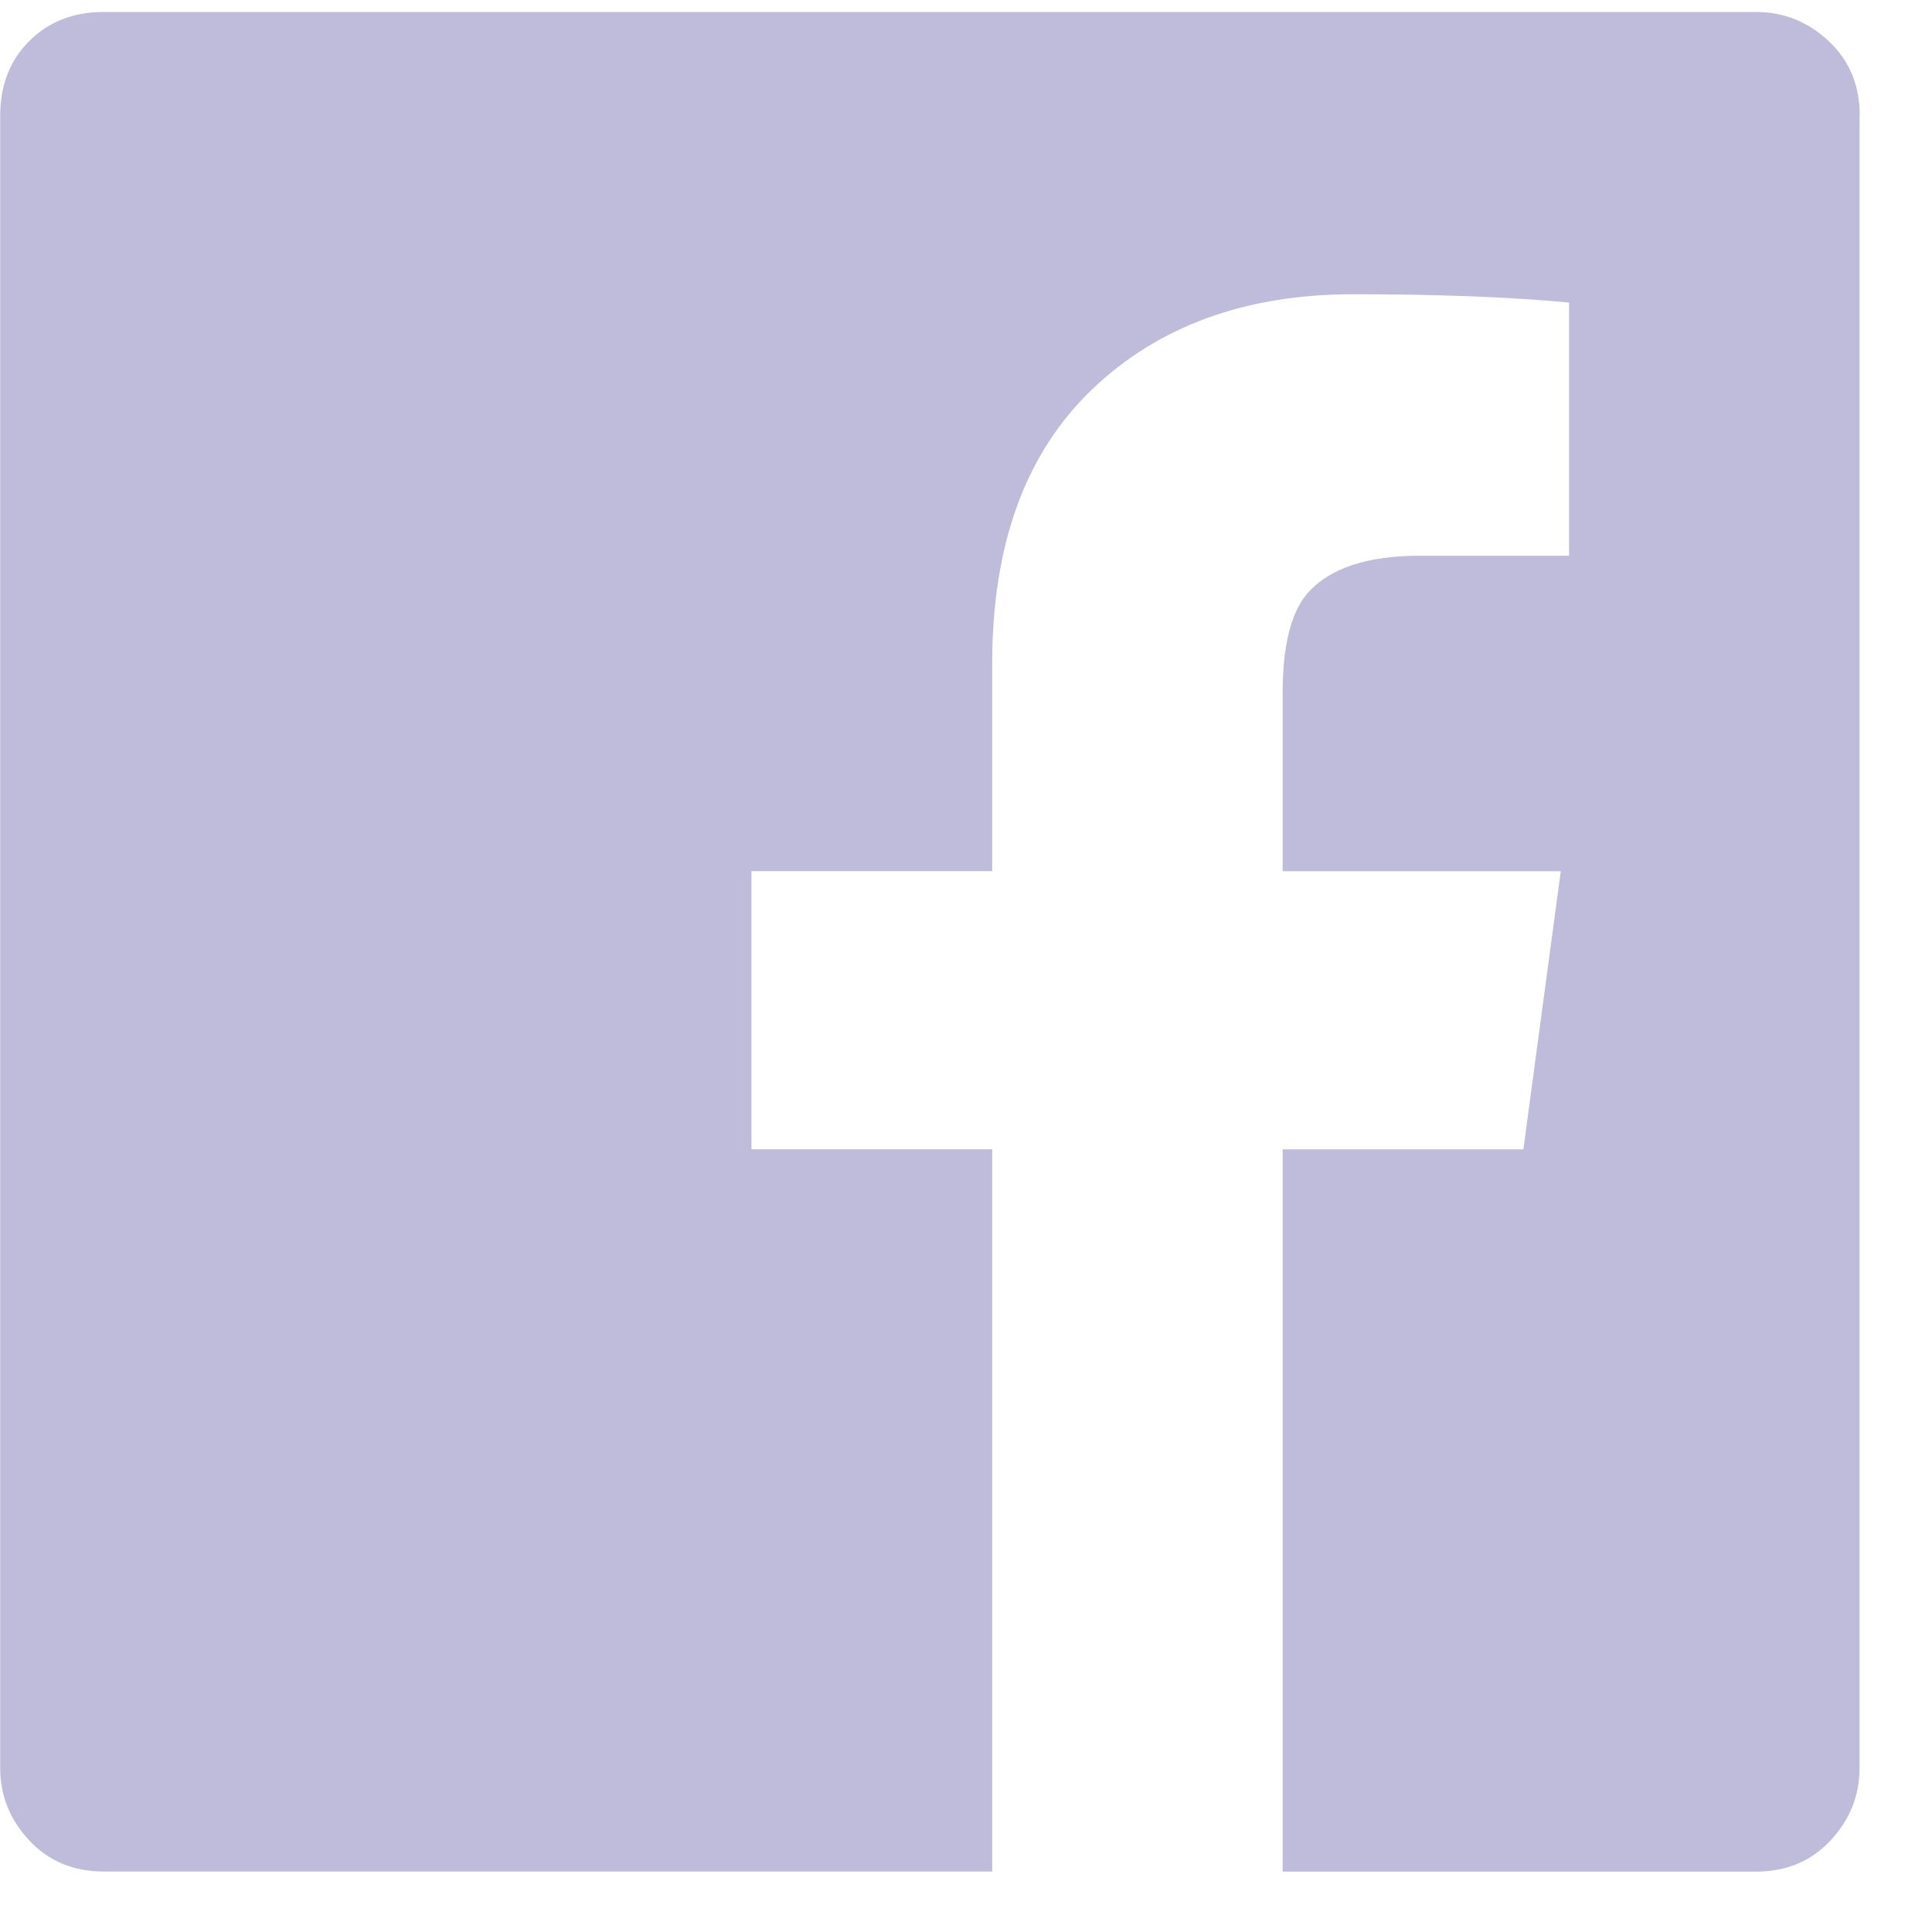 <svg height="20" viewBox="0 0 20 20" width="20" xmlns="http://www.w3.org/2000/svg"><path d="m19.25 2.199v17.102c0 .286-.1.537-.301.752-.201.215-.458.322-.773.322h-4.898v-7.477h2.492l.387-2.879h-2.879v-1.848c0-.487.086-.831.258-1.031.229-.258.616-.387 1.16-.387h1.547v-2.621c-.602-.057-1.346-.086-2.234-.086-1.117 0-2.02.329-2.707.988-.687.659-1.031 1.604-1.031 2.836v2.148h-2.492v2.879h2.492v7.477h-9.195c-.315 0-.573-.107-.773-.322-.201-.215-.301-.465-.301-.752v-17.102c0-.315.1-.573.301-.773.201-.201.458-.301.773-.301h17.102c.286 0 .537.1.752.301.215.201.322.458.322.773z" fill="#bebbdb" fill-rule="evenodd" transform="translate(0 -1)"/></svg>
